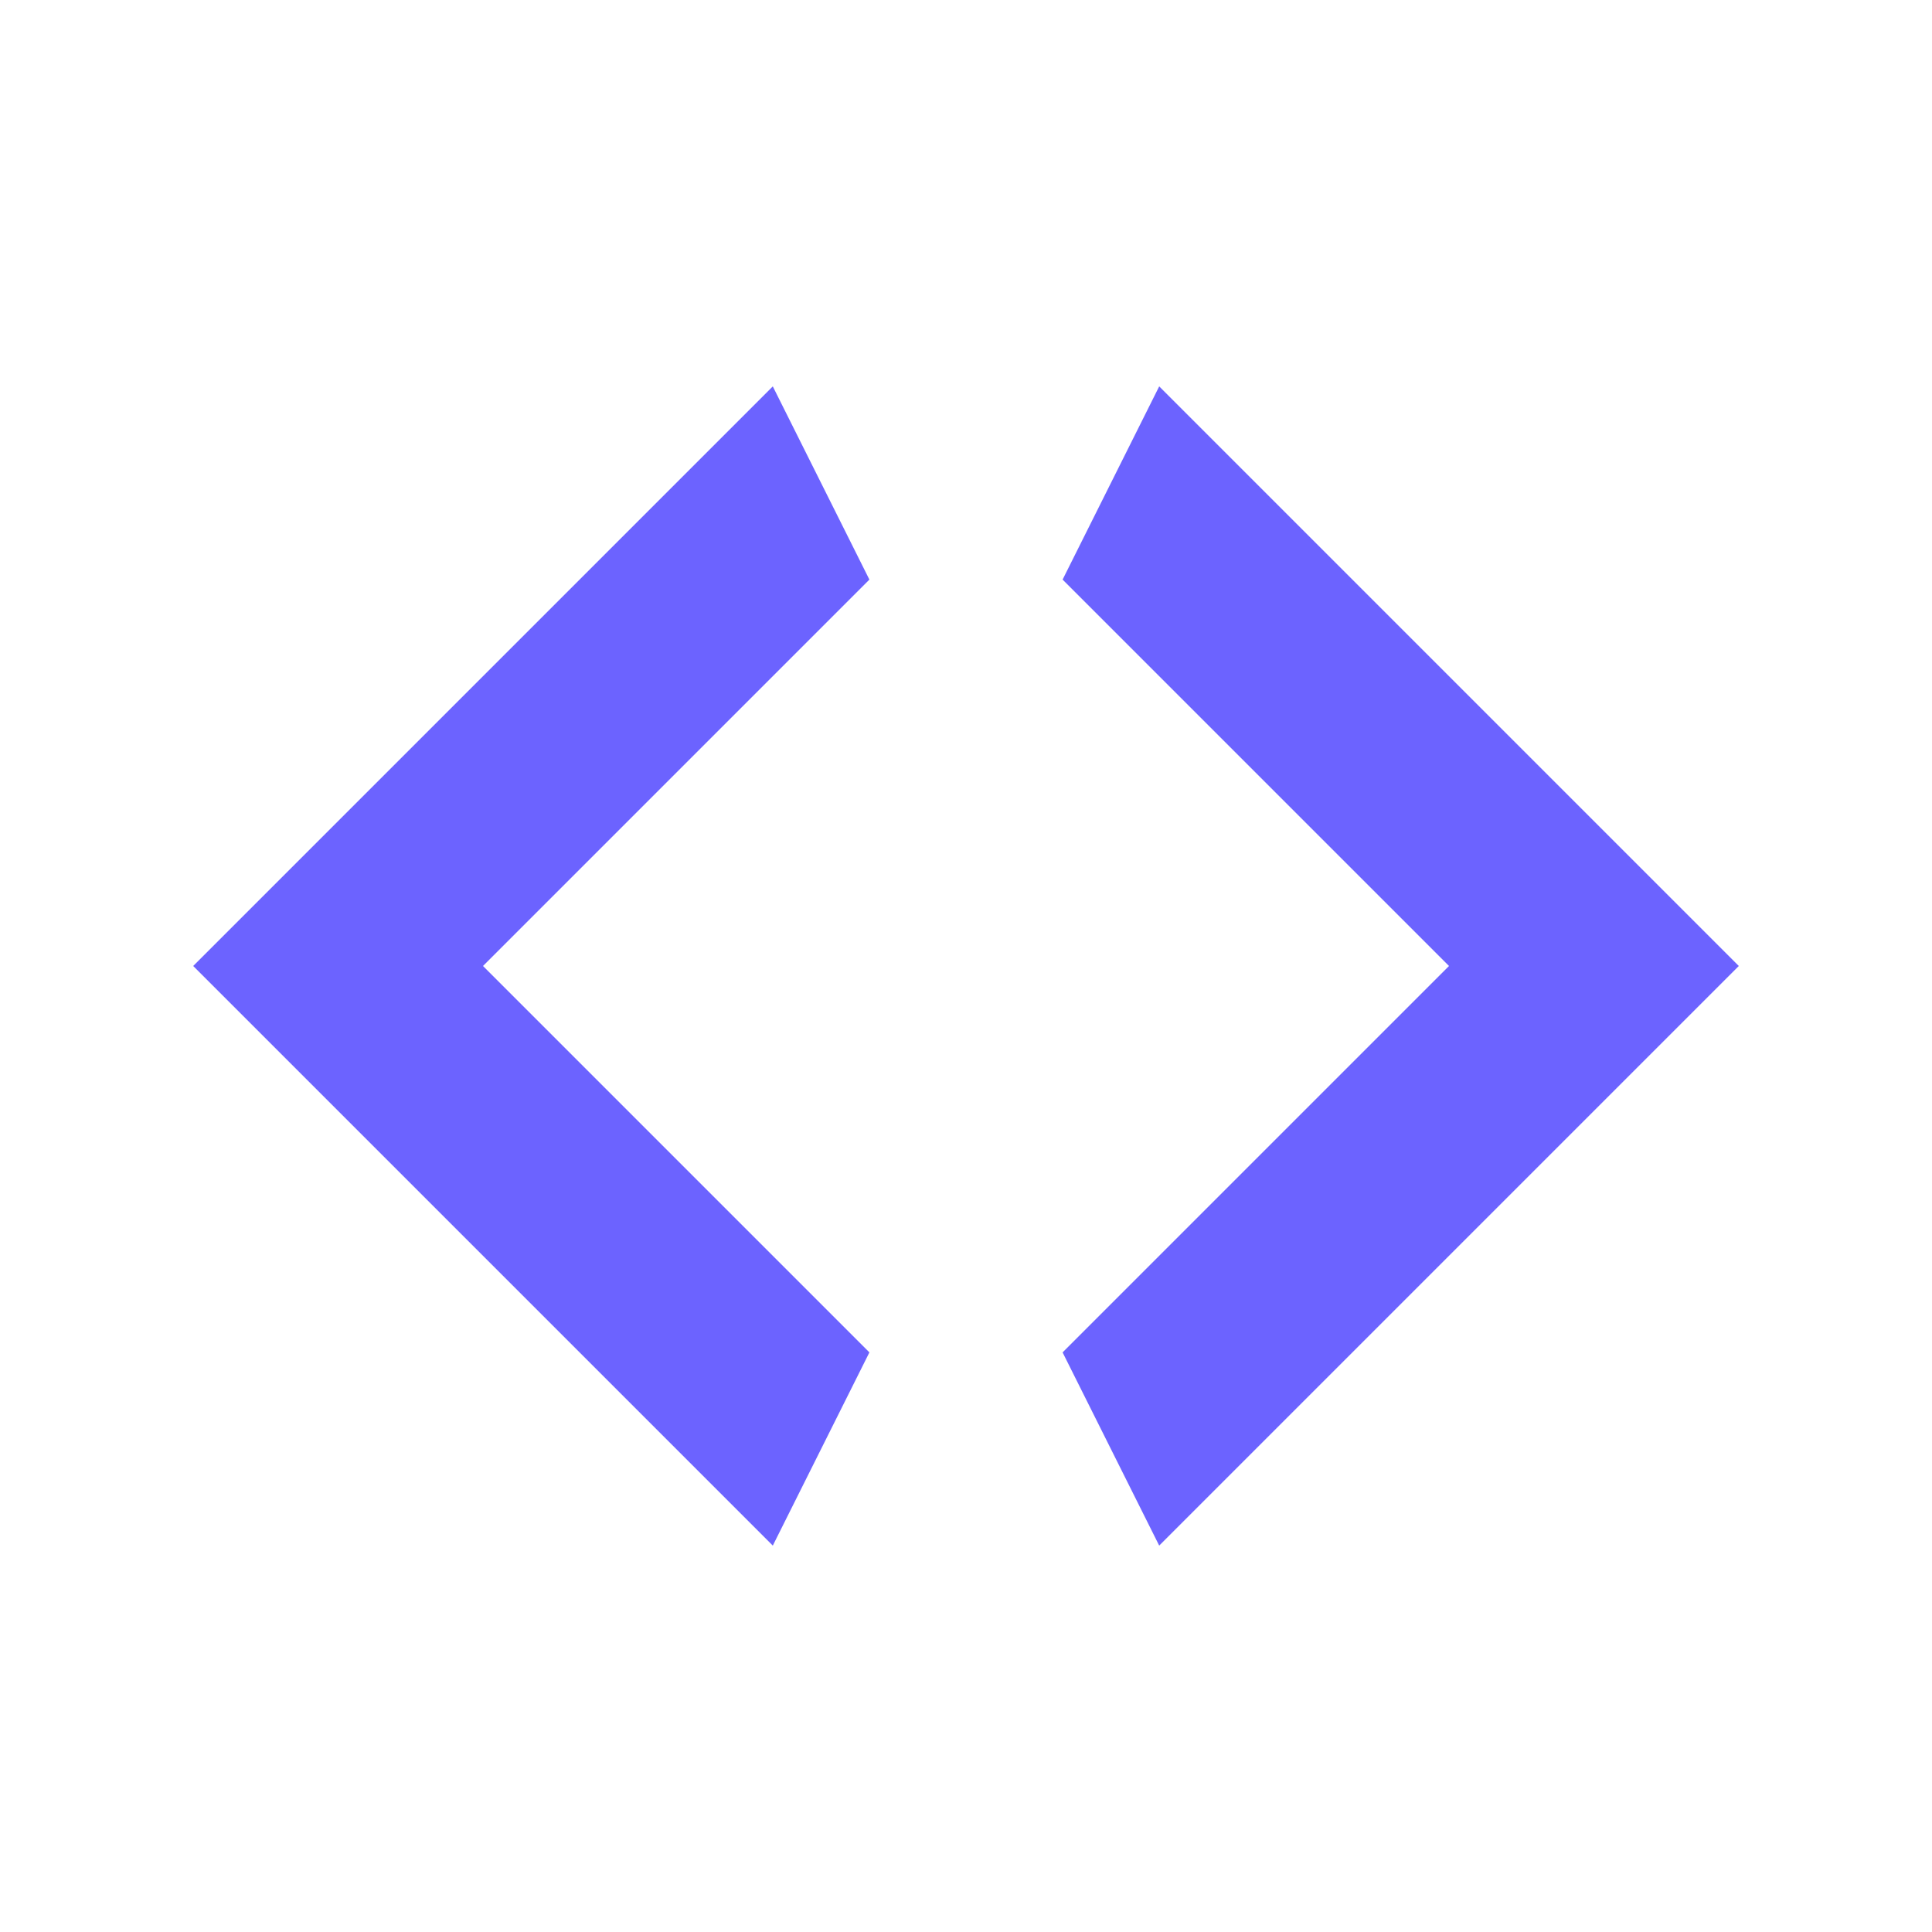 <svg width="40" height="40" viewBox="0 0 40 40" fill="none" xmlns="http://www.w3.org/2000/svg">
<path d="M18 12L10 20L18 28L16 32L4 20L16 8L18 12ZM22 28L30 20L22 12L24 8L36 20L24 32L22 28Z" fill="#6C63FF"/>
</svg>
